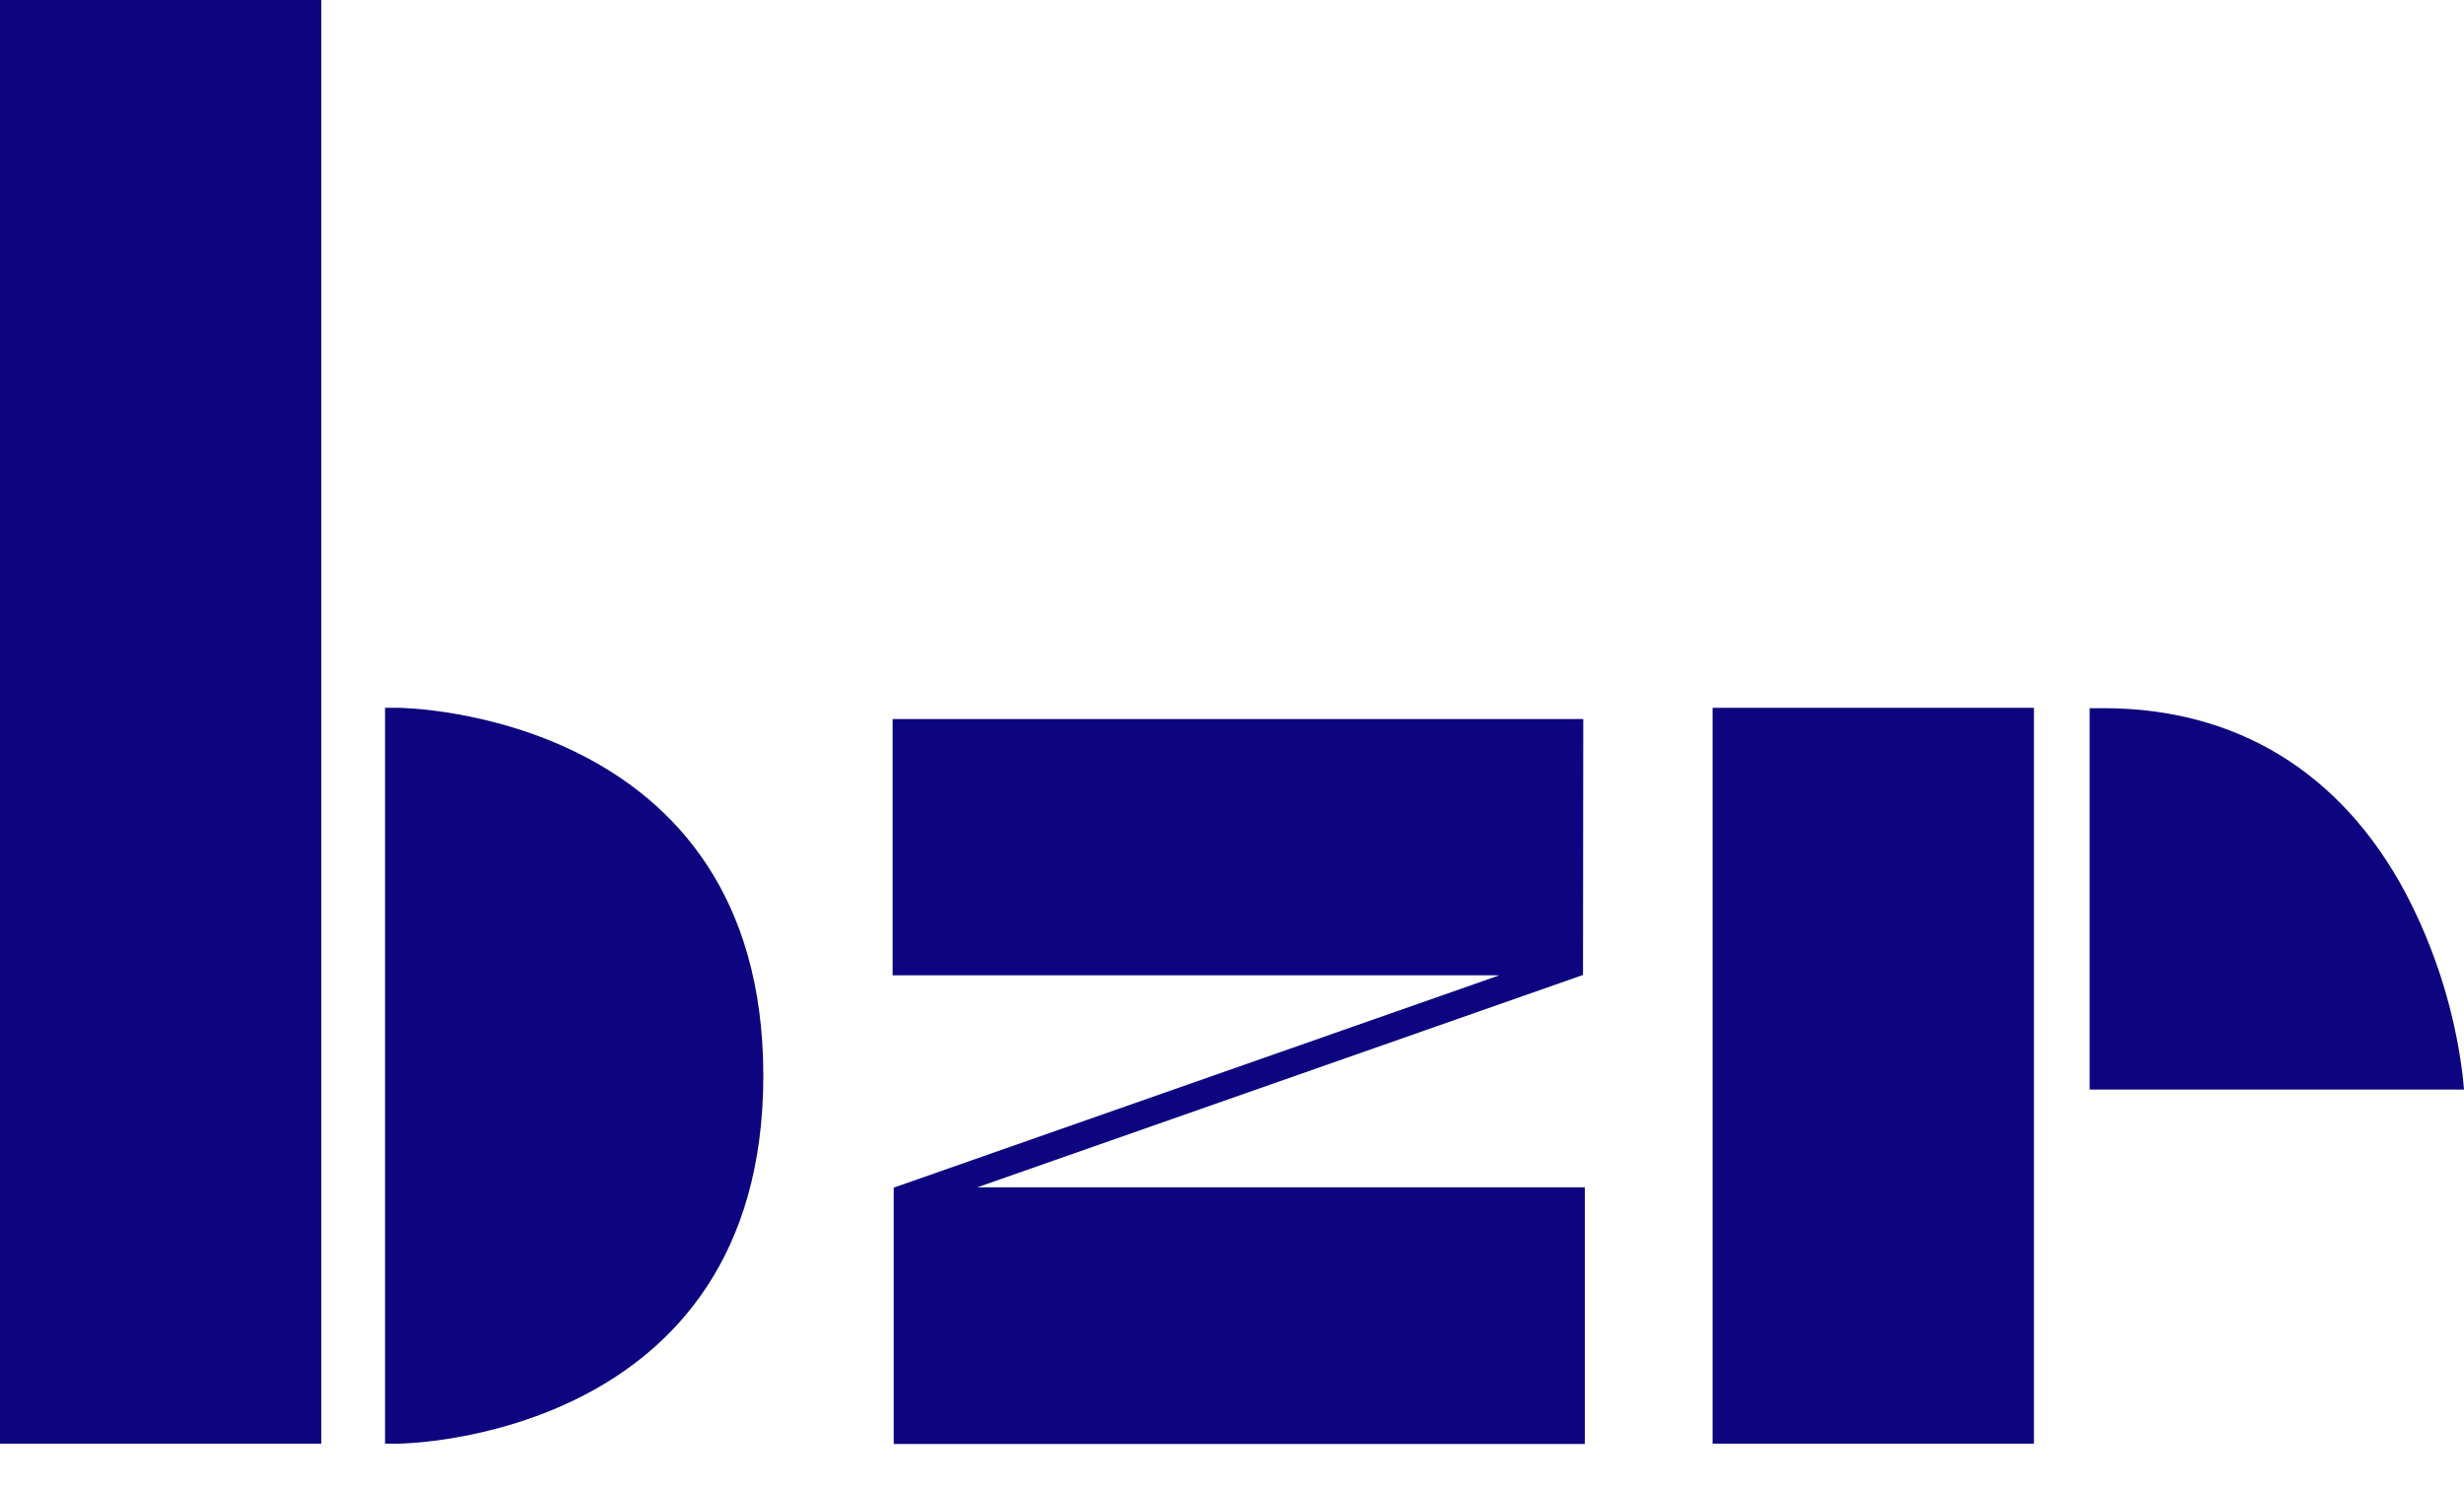 <svg width="48" height="29" viewBox="0 0 48 29" fill="none" xmlns="http://www.w3.org/2000/svg">
<path d="M6.259 28.128H0V0H6.259V28.128Z" fill="#0D057F"/>
<path d="M7.766 28.128H7.501V13.791H7.766C7.836 13.791 14.87 13.873 14.87 20.959C14.87 28.046 7.836 28.128 7.766 28.128Z" fill="#0D057F"/>
<path d="M30.843 14.01H17.389V19.003H29.208L17.41 23.14V28.135H30.873V23.133H19.04L30.838 18.996L30.843 14.01Z" fill="#0D057F"/>
<path d="M39.622 28.128H33.362V13.791H39.622V28.128Z" fill="#0D057F"/>
<path d="M48 21.229H40.708V13.798H40.973C43.564 13.798 45.599 15.04 46.856 17.388C47.439 18.495 47.817 19.698 47.972 20.939L48 21.229Z" fill="#0D057F"/>
</svg>
